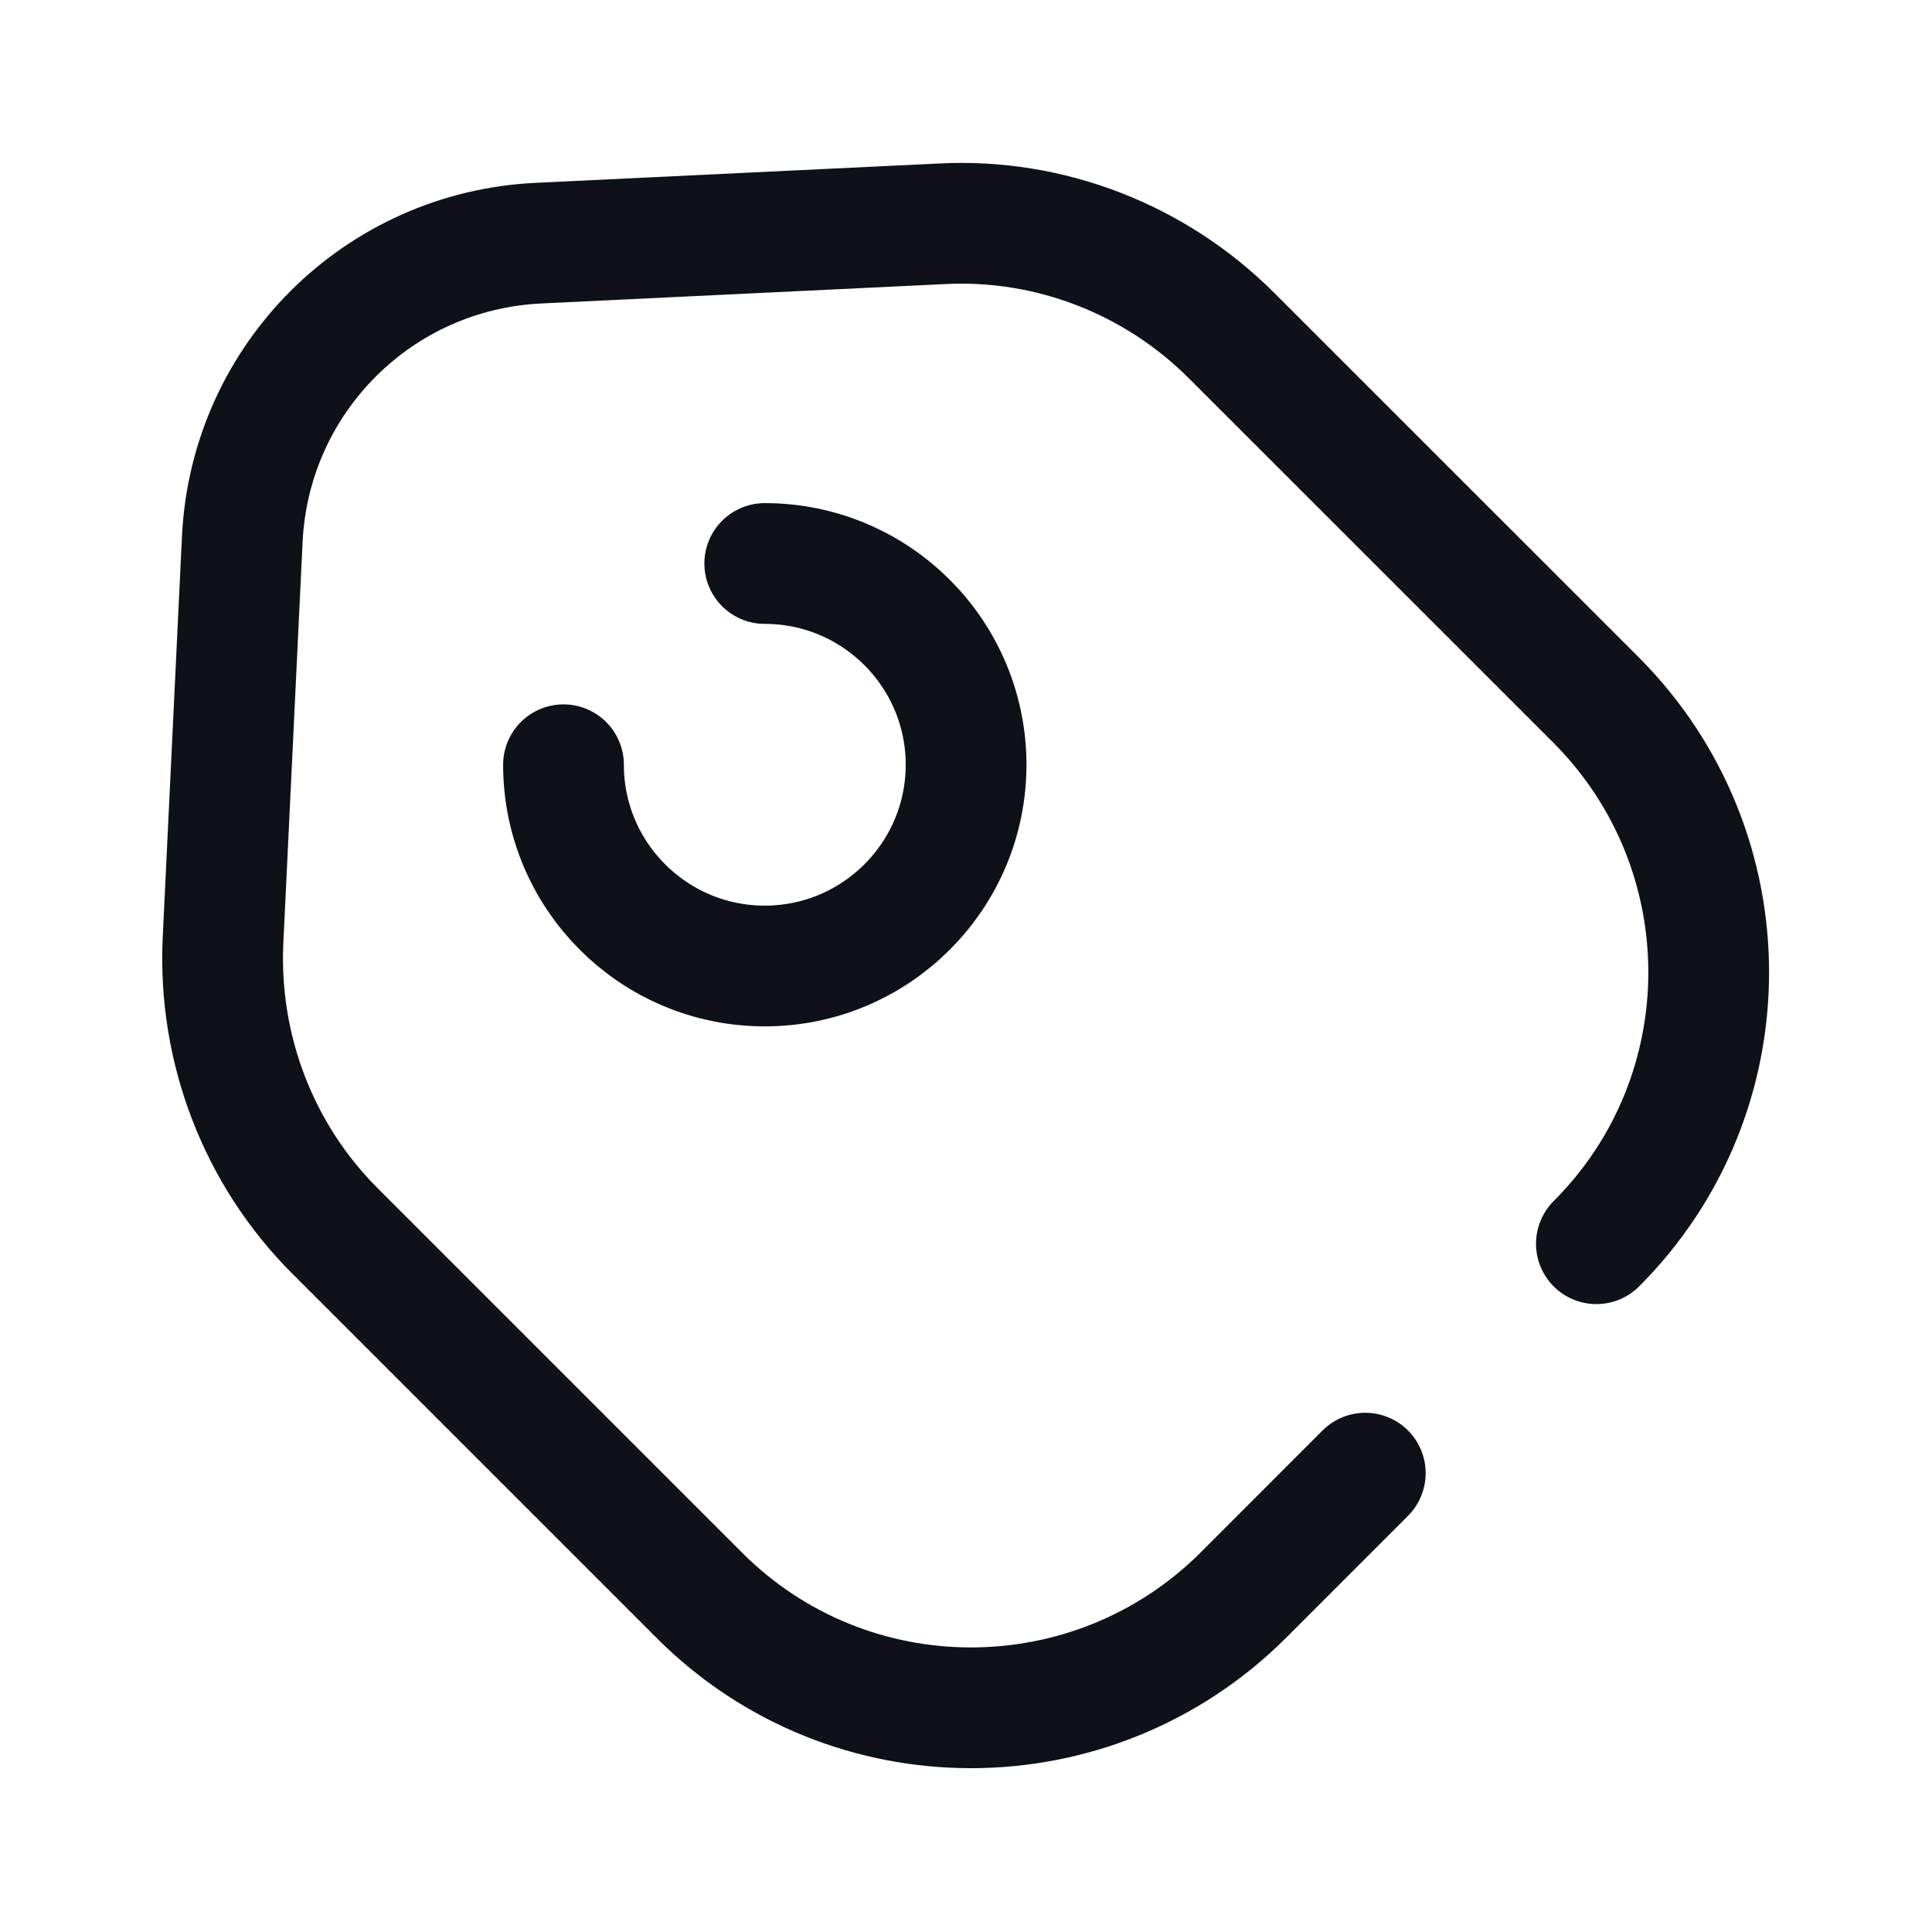 <svg width="24" height="24" viewBox="0 0 24 24" fill="none" xmlns="http://www.w3.org/2000/svg">
<path d="M19.831 15.45C21.691 13.59 21.691 10.57 19.831 8.7L15.3 4.17C14.351 3.22 13.04 2.71 11.7 2.78L6.7 3.02C4.7 3.11 3.11 4.7 3.01 6.69L2.77 11.69C2.71 13.03 3.21 14.34 4.16 15.29L8.69 19.82C10.55 21.68 13.57 21.68 15.441 19.82L16.96 18.3" stroke="#0E1117" stroke-width="1.5" stroke-linecap="round" stroke-linejoin="round"/>
<path d="M7 9.5C7 10.88 8.12 12 9.5 12C10.88 12 12.001 10.88 12.001 9.5C12.001 8.12 10.88 7 9.5 7" stroke="#0E1117" stroke-width="1.5" stroke-linecap="round"/>
</svg>

